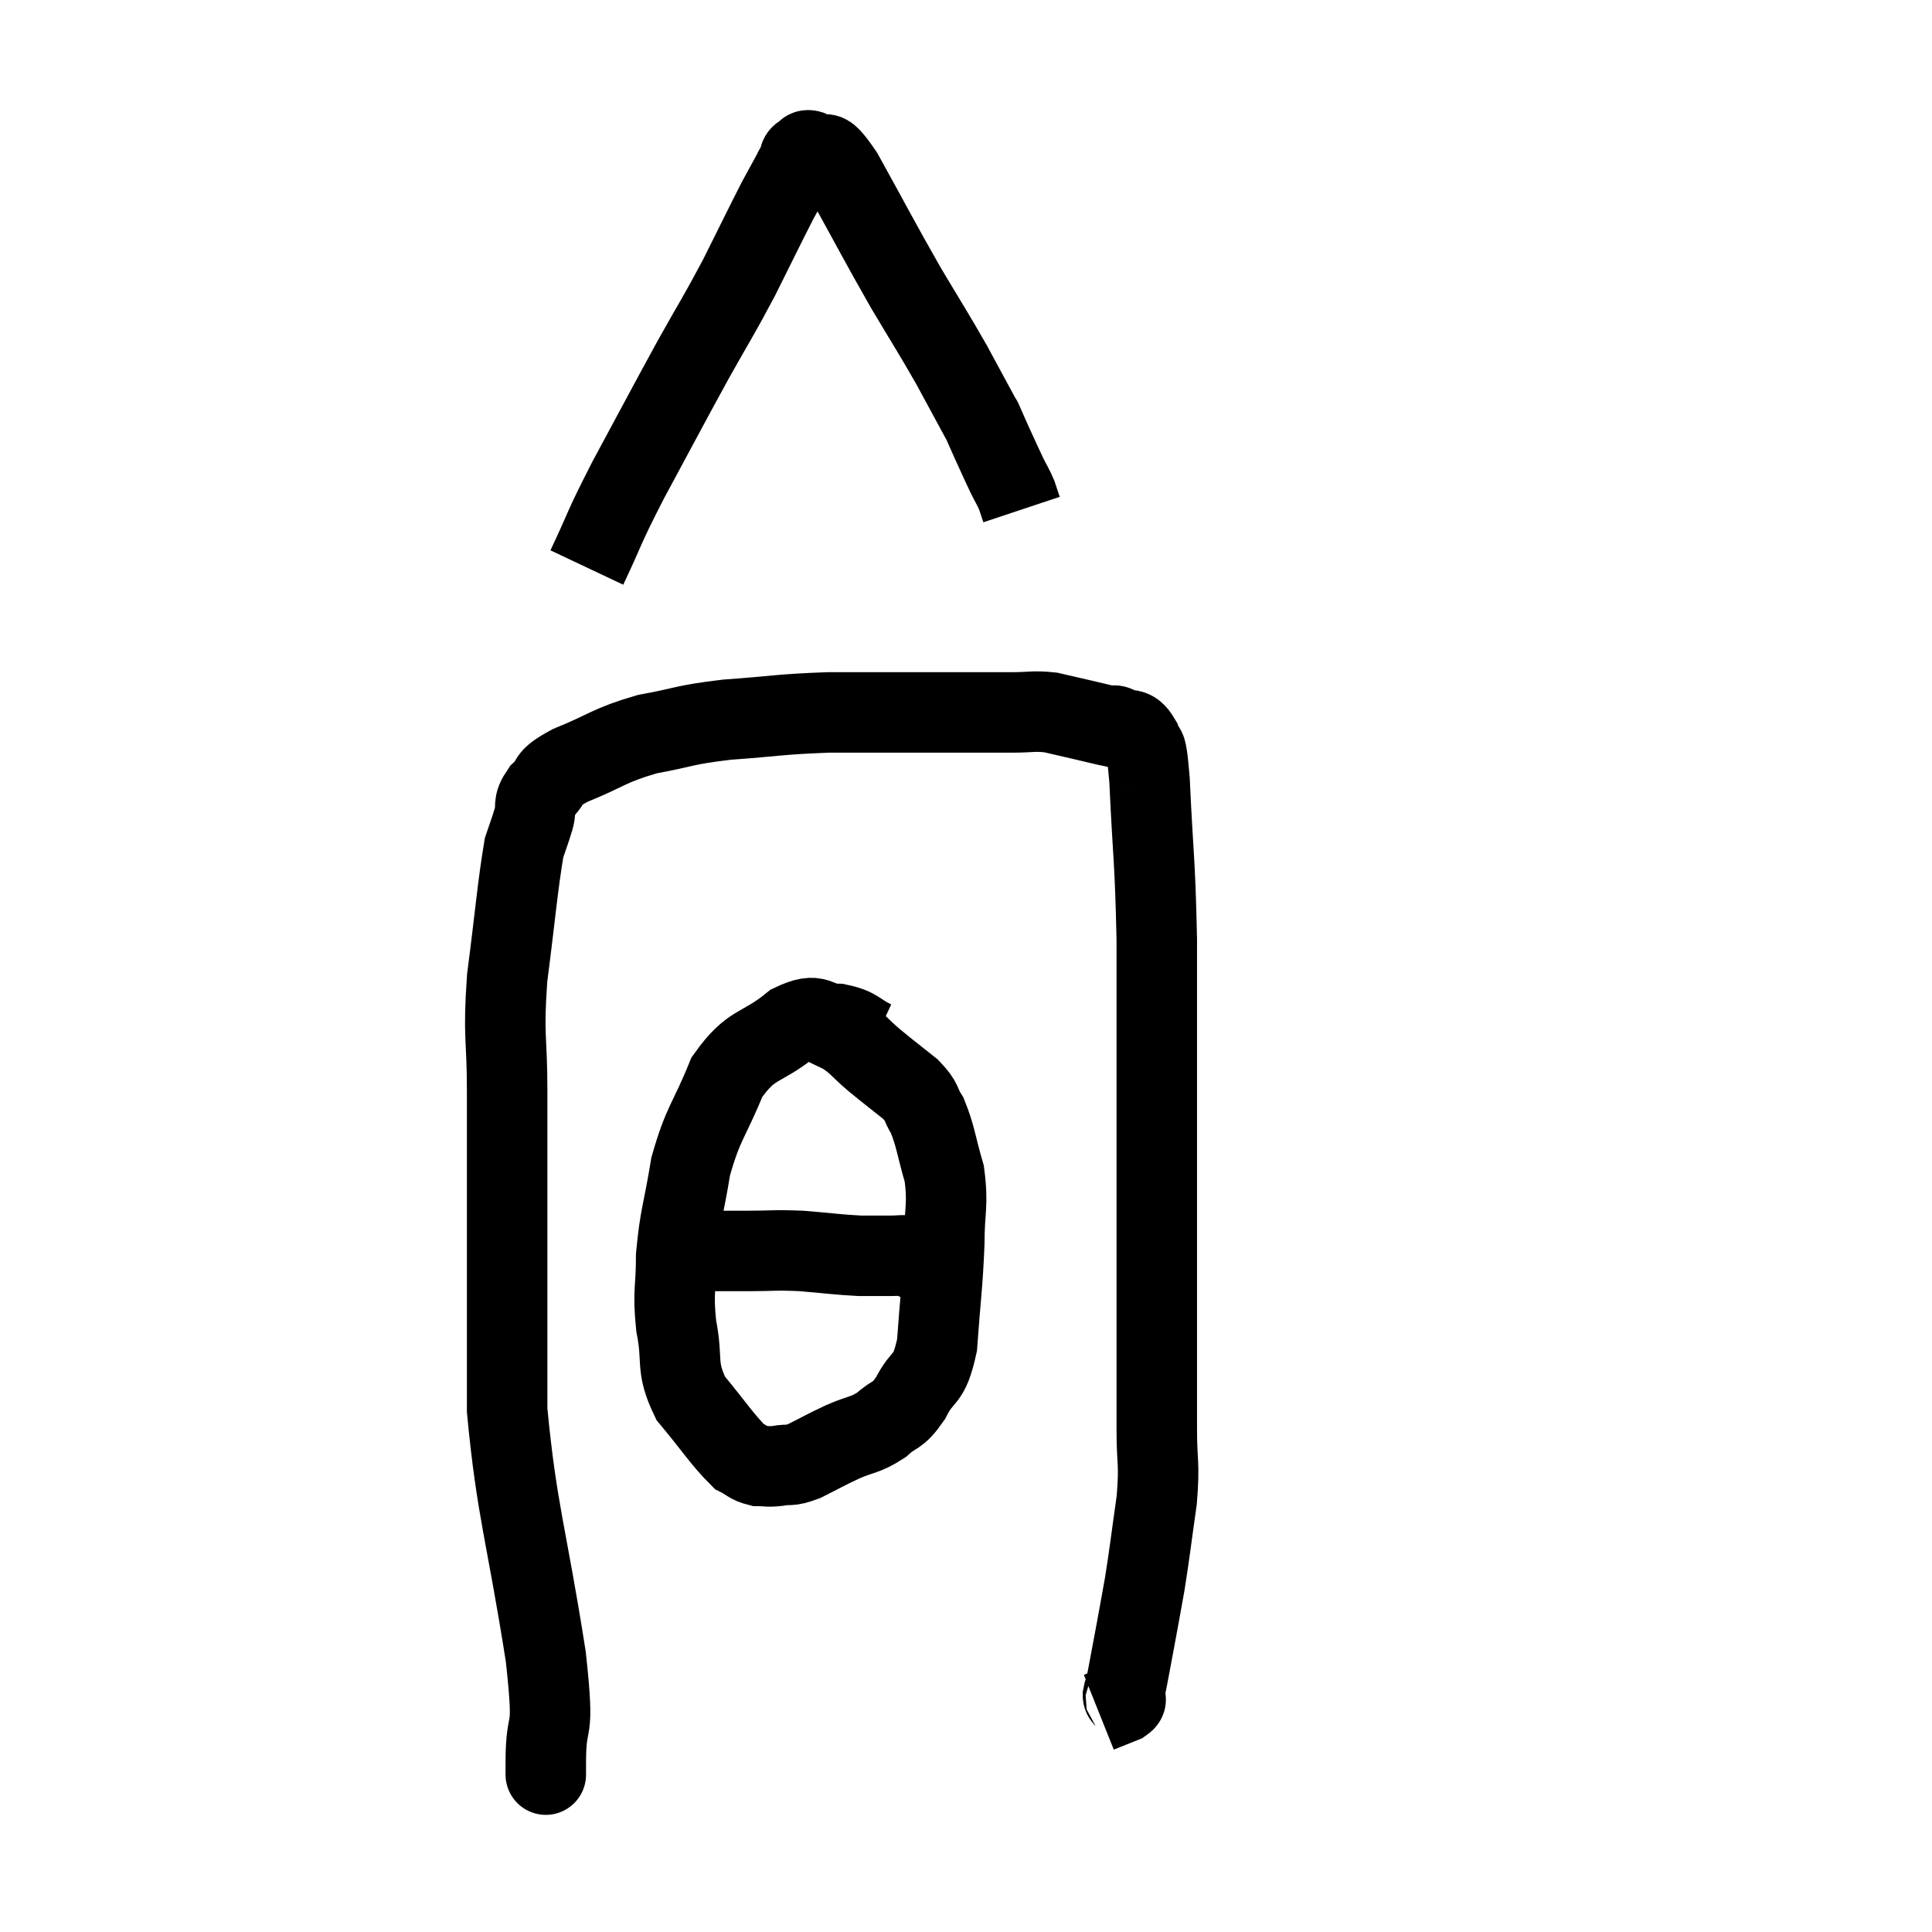 <svg width="48" height="48" viewBox="0 0 48 48" xmlns="http://www.w3.org/2000/svg"><path d="M 13.56 43.8 C 13.56 43.8, 13.56 44.46, 13.56 43.8 C 13.56 42.48, 13.8 43.35, 13.56 41.16 C 13.08 38.1, 12.84 37.56, 12.6 35.04 C 12.6 33.06, 12.6 33.06, 12.6 31.08 C 12.6 29.1, 12.6 28.815, 12.6 27.12 C 12.6 25.71, 12.495 25.815, 12.6 24.3 C 12.81 22.68, 12.855 22.05, 13.02 21.06 C 13.14 20.7, 13.155 20.685, 13.26 20.34 C 13.35 20.01, 13.215 20.01, 13.44 19.68 C 13.8 19.35, 13.5 19.38, 14.16 19.02 C 15.12 18.63, 15.105 18.525, 16.08 18.24 C 17.07 18.06, 16.935 18.015, 18.06 17.88 C 19.32 17.79, 19.35 17.745, 20.58 17.7 C 21.78 17.7, 21.99 17.7, 22.98 17.7 C 23.76 17.7, 24 17.7, 24.54 17.7 C 24.84 17.7, 24.75 17.7, 25.14 17.7 C 25.62 17.7, 25.665 17.655, 26.1 17.7 C 26.49 17.79, 26.49 17.79, 26.88 17.88 C 27.27 17.97, 27.435 18.015, 27.66 18.06 C 27.72 18.06, 27.615 17.985, 27.78 18.06 C 28.05 18.21, 28.125 18.03, 28.32 18.36 C 28.44 18.87, 28.455 18.135, 28.56 19.38 C 28.65 21.36, 28.695 21.27, 28.74 23.34 C 28.74 25.5, 28.74 25.455, 28.74 27.66 C 28.74 29.91, 28.74 30.195, 28.74 32.16 C 28.74 33.84, 28.74 34.245, 28.74 35.52 C 28.74 36.39, 28.815 36.3, 28.74 37.26 C 28.59 38.31, 28.575 38.505, 28.44 39.36 C 28.32 40.02, 28.32 40.035, 28.2 40.68 C 28.08 41.31, 28.035 41.58, 27.96 41.94 C 27.93 42.03, 27.915 42.03, 27.9 42.12 C 27.9 42.21, 28.05 42.195, 27.9 42.3 L 27.3 42.54" fill="none" stroke="black" stroke-width="2"></path><path d="M 21.72 25.86 C 21.27 25.65, 21.33 25.545, 20.82 25.44 C 20.25 25.44, 20.37 25.11, 19.68 25.44 C 18.87 26.1, 18.69 25.875, 18.06 26.76 C 17.61 27.87, 17.475 27.87, 17.16 28.98 C 16.98 30.09, 16.89 30.21, 16.8 31.2 C 16.8 32.07, 16.71 32.055, 16.8 32.94 C 16.98 33.84, 16.77 33.93, 17.16 34.74 C 17.76 35.46, 17.94 35.76, 18.36 36.18 C 18.6 36.3, 18.6 36.36, 18.84 36.42 C 19.08 36.42, 19.035 36.45, 19.32 36.42 C 19.65 36.36, 19.575 36.45, 19.98 36.3 C 20.46 36.06, 20.46 36.045, 20.94 35.82 C 21.42 35.61, 21.48 35.67, 21.9 35.4 C 22.26 35.07, 22.275 35.235, 22.62 34.74 C 22.95 34.08, 23.07 34.38, 23.28 33.42 C 23.37 32.16, 23.415 31.965, 23.46 30.9 C 23.46 30.03, 23.565 29.955, 23.46 29.16 C 23.25 28.44, 23.25 28.245, 23.04 27.72 C 22.83 27.39, 22.95 27.405, 22.62 27.06 C 22.17 26.7, 22.14 26.685, 21.72 26.34 C 21.33 26.01, 21.33 25.935, 20.94 25.68 C 20.55 25.5, 20.4 25.41, 20.16 25.32 L 19.98 25.32" fill="none" stroke="black" stroke-width="2"></path><path d="M 16.62 31.02 C 16.98 31.05, 16.86 31.065, 17.34 31.08 C 17.94 31.08, 17.895 31.08, 18.54 31.08 C 19.23 31.08, 19.215 31.05, 19.92 31.08 C 20.64 31.14, 20.805 31.17, 21.36 31.2 C 21.75 31.2, 21.825 31.2, 22.14 31.2 C 22.38 31.2, 22.455 31.17, 22.62 31.2 C 22.71 31.26, 22.68 31.275, 22.8 31.32 L 23.1 31.38" fill="none" stroke="black" stroke-width="2"></path><path d="M 14.58 14.1 C 15.09 13.02, 14.94 13.23, 15.6 11.94 C 16.41 10.44, 16.53 10.2, 17.22 8.94 C 17.79 7.92, 17.835 7.89, 18.36 6.9 C 18.84 5.94, 18.99 5.625, 19.32 4.98 C 19.5 4.65, 19.575 4.515, 19.68 4.32 C 19.71 4.26, 19.695 4.275, 19.74 4.2 C 19.8 4.11, 19.815 4.11, 19.86 4.02 C 19.89 3.93, 19.83 3.9, 19.92 3.84 C 20.07 3.81, 19.965 3.66, 20.22 3.78 C 20.58 4.05, 20.37 3.48, 20.94 4.32 C 21.72 5.73, 21.825 5.955, 22.5 7.14 C 23.07 8.1, 23.16 8.22, 23.64 9.06 C 24.03 9.78, 24.225 10.14, 24.42 10.5 C 24.42 10.5, 24.36 10.365, 24.42 10.5 C 24.54 10.77, 24.51 10.71, 24.66 11.04 C 24.84 11.43, 24.87 11.505, 25.02 11.82 C 25.14 12.06, 25.17 12.09, 25.26 12.3 C 25.32 12.48, 25.35 12.57, 25.38 12.66 L 25.38 12.66" fill="none" stroke="black" stroke-width="2"></path></svg>